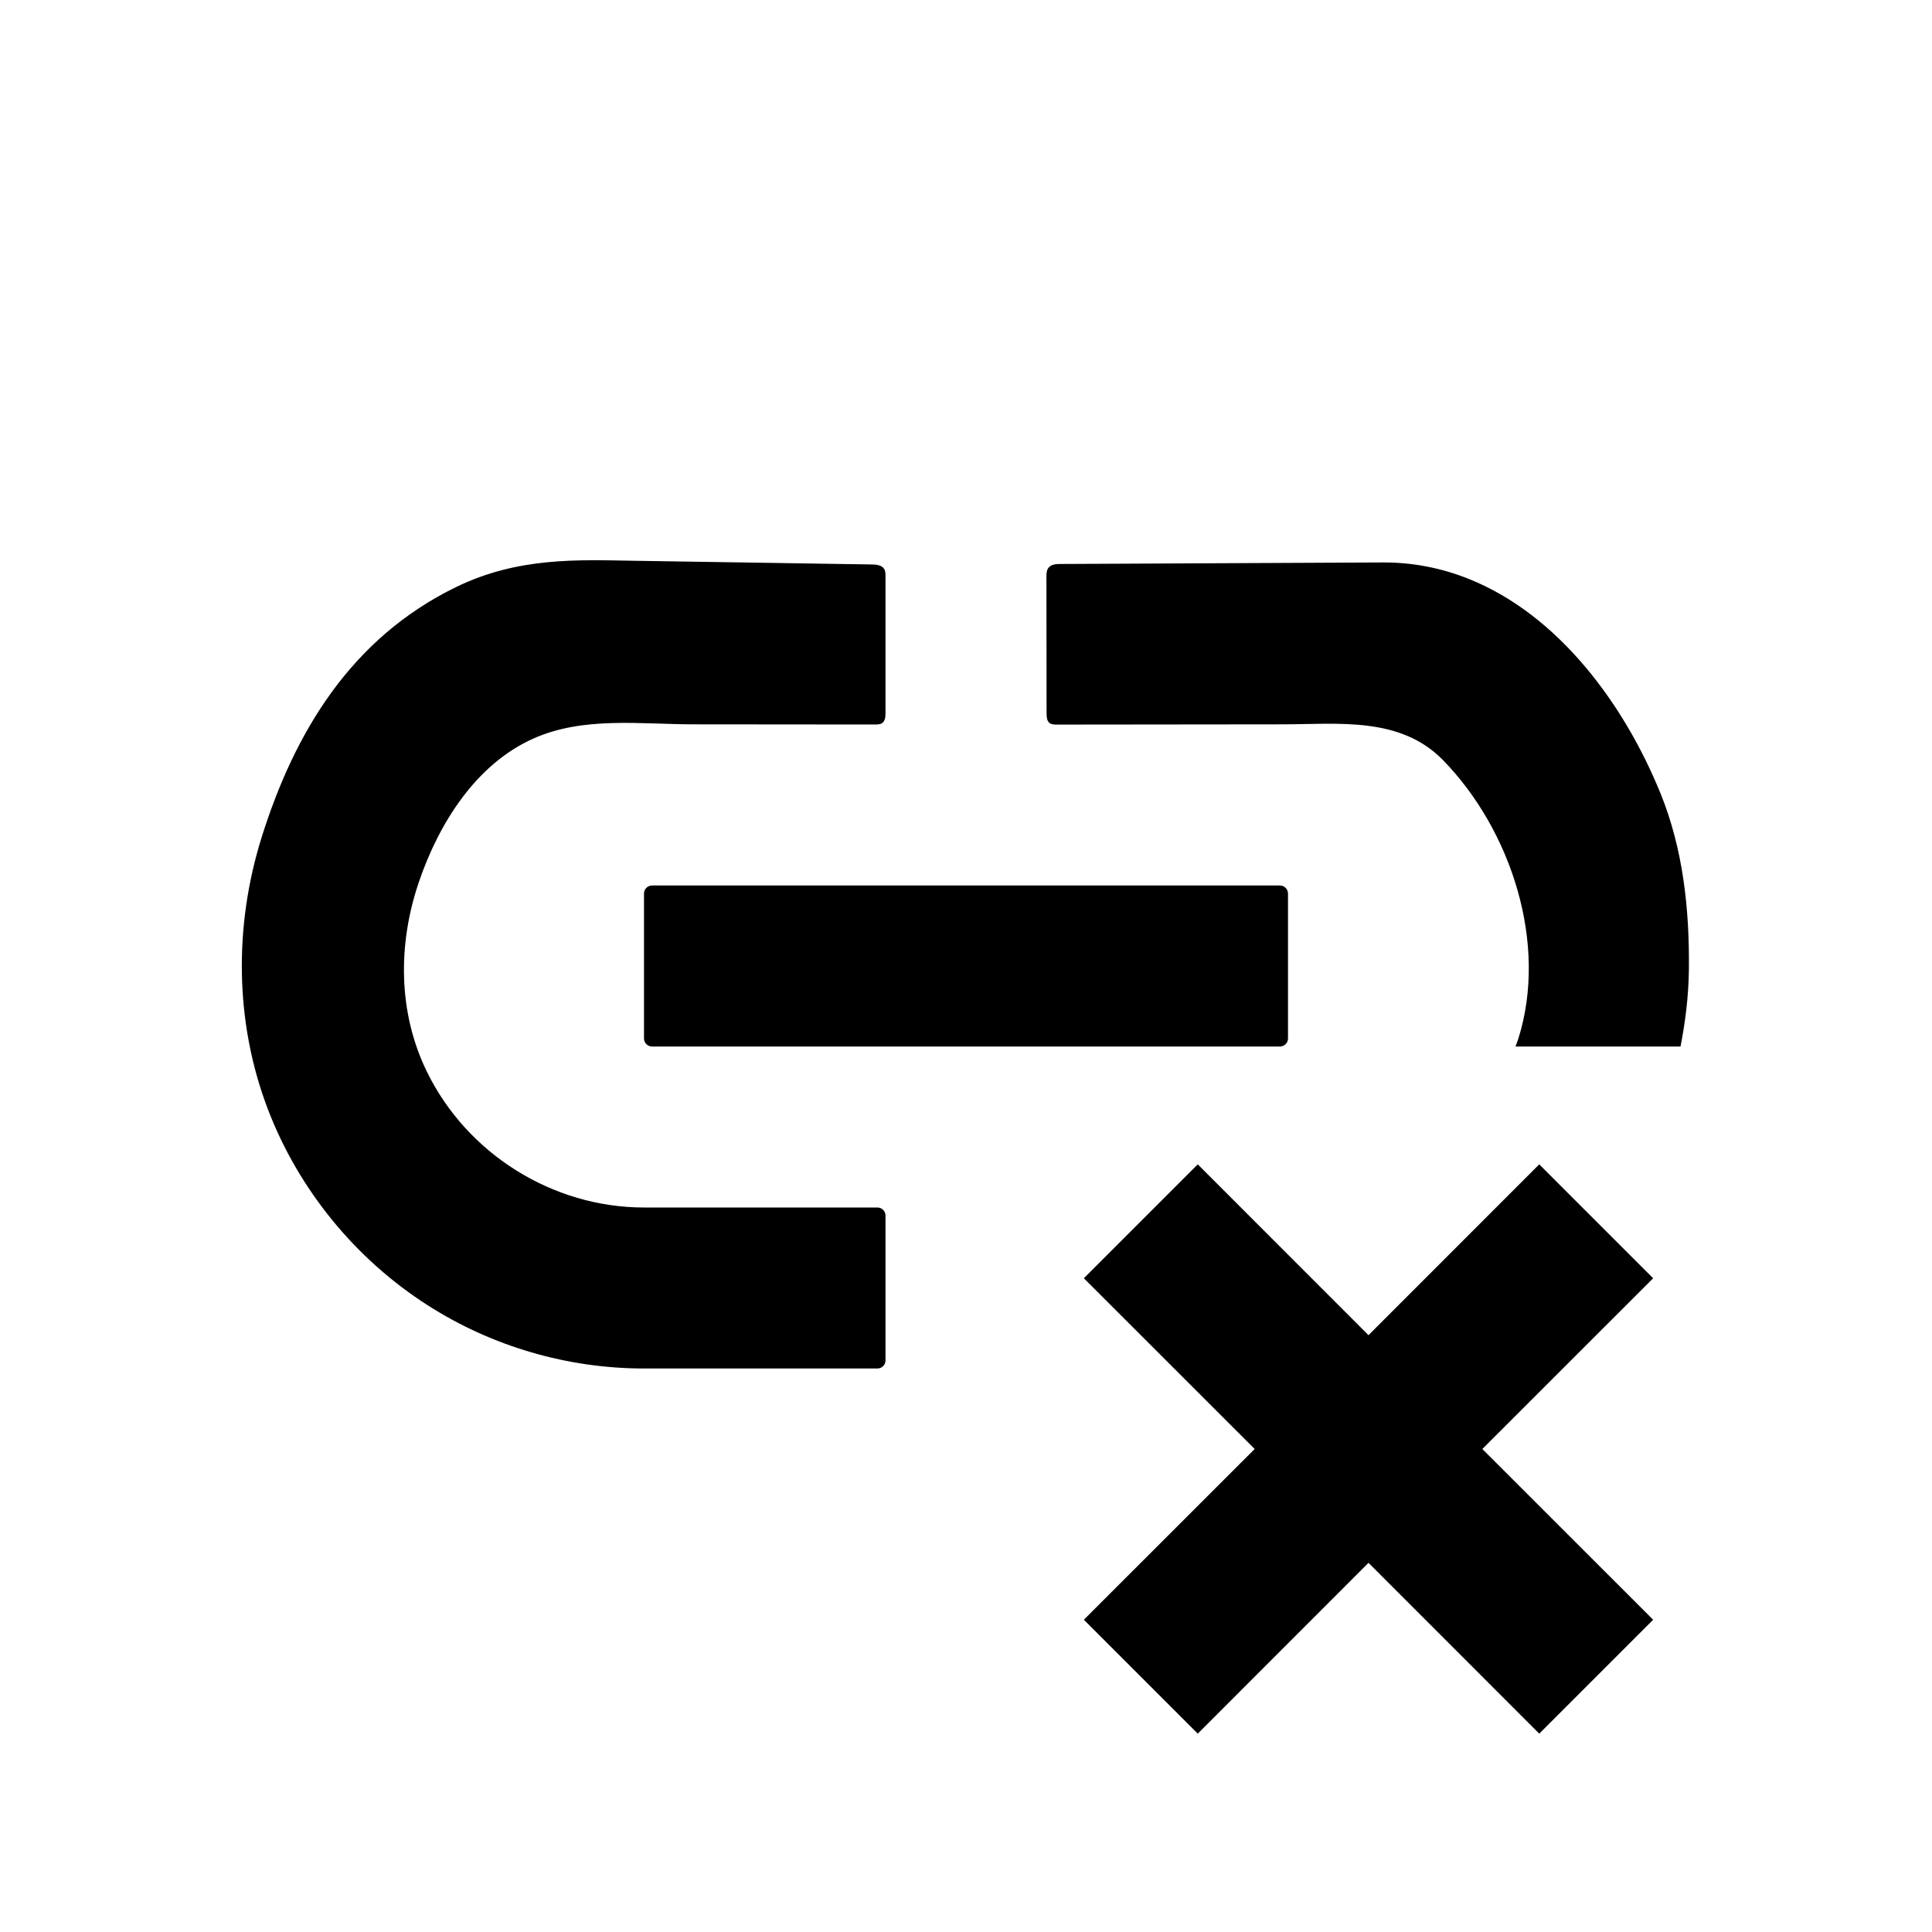 <svg xmlns="http://www.w3.org/2000/svg" viewBox="0 0 24 24"><path d="M19.121,14.464L17,16.586l-2.121-2.122l-1.415,1.415L15.586,18l-2.122,2.121l1.415,1.415L17,19.414l2.121,2.122l1.415-1.415L18.414,18l2.122-2.121L19.121,14.464z M10.9,15c0,0-2.899,0-2.9,0c-1.136,0-2.199-0.667-2.697-1.687c-0.36-0.737-0.362-1.583-0.101-2.352c0.247-0.728,0.708-1.468,1.425-1.787c0.619-0.276,1.322-0.177,1.985-0.176c0.753,0,1.507,0.001,2.261,0.002c0.03,0,0.063-0.001,0.087-0.019C10.996,8.955,11,8.903,11,8.859V7.158c0-0.031,0-0.064-0.017-0.091c-0.03-0.048-0.096-0.054-0.152-0.055c-0.988-0.015-1.976-0.03-2.964-0.046c-0.68-0.011-1.43-0.049-2.2,0.326C4.358,7.929,3.658,9.1,3.25,10.402c-0.344,1.099-0.335,2.293,0.076,3.373c0.381,0.999,1.086,1.863,1.986,2.439C6.111,16.726,7.051,17,8,17h2.9c0.055,0,0.1-0.045,0.1-0.1v-1.8C11,15.045,10.955,15,10.9,15z M20.626,9.852c-0.451-1.106-1.266-2.216-2.384-2.662c-0.329-0.131-0.685-0.205-1.066-0.203C15.842,6.994,14.508,7,13.174,7.006c-0.053,0-0.113,0.004-0.147,0.044C13,7.082,12.999,7.128,12.999,7.171c0,0.564,0.001,1.128,0.002,1.692c0,0.042,0.003,0.09,0.035,0.117c0.025,0.02,0.06,0.021,0.093,0.021C14.063,9,14.997,8.999,15.931,8.998c0.694-0.001,1.461-0.1,1.993,0.443c0.85,0.87,1.31,2.285,0.936,3.466c-0.01,0.031-0.023,0.062-0.034,0.093h2.05c0.058-0.299,0.1-0.613,0.104-0.958C20.988,11.296,20.909,10.547,20.626,9.852z M8,11.1v1.8C8,12.955,8.045,13,8.1,13h7.8c0.055,0,0.1-0.045,0.1-0.1v-1.8c0-0.055-0.045-0.1-0.1-0.1H8.1C8.045,11,8,11.045,8,11.1z"/></svg>